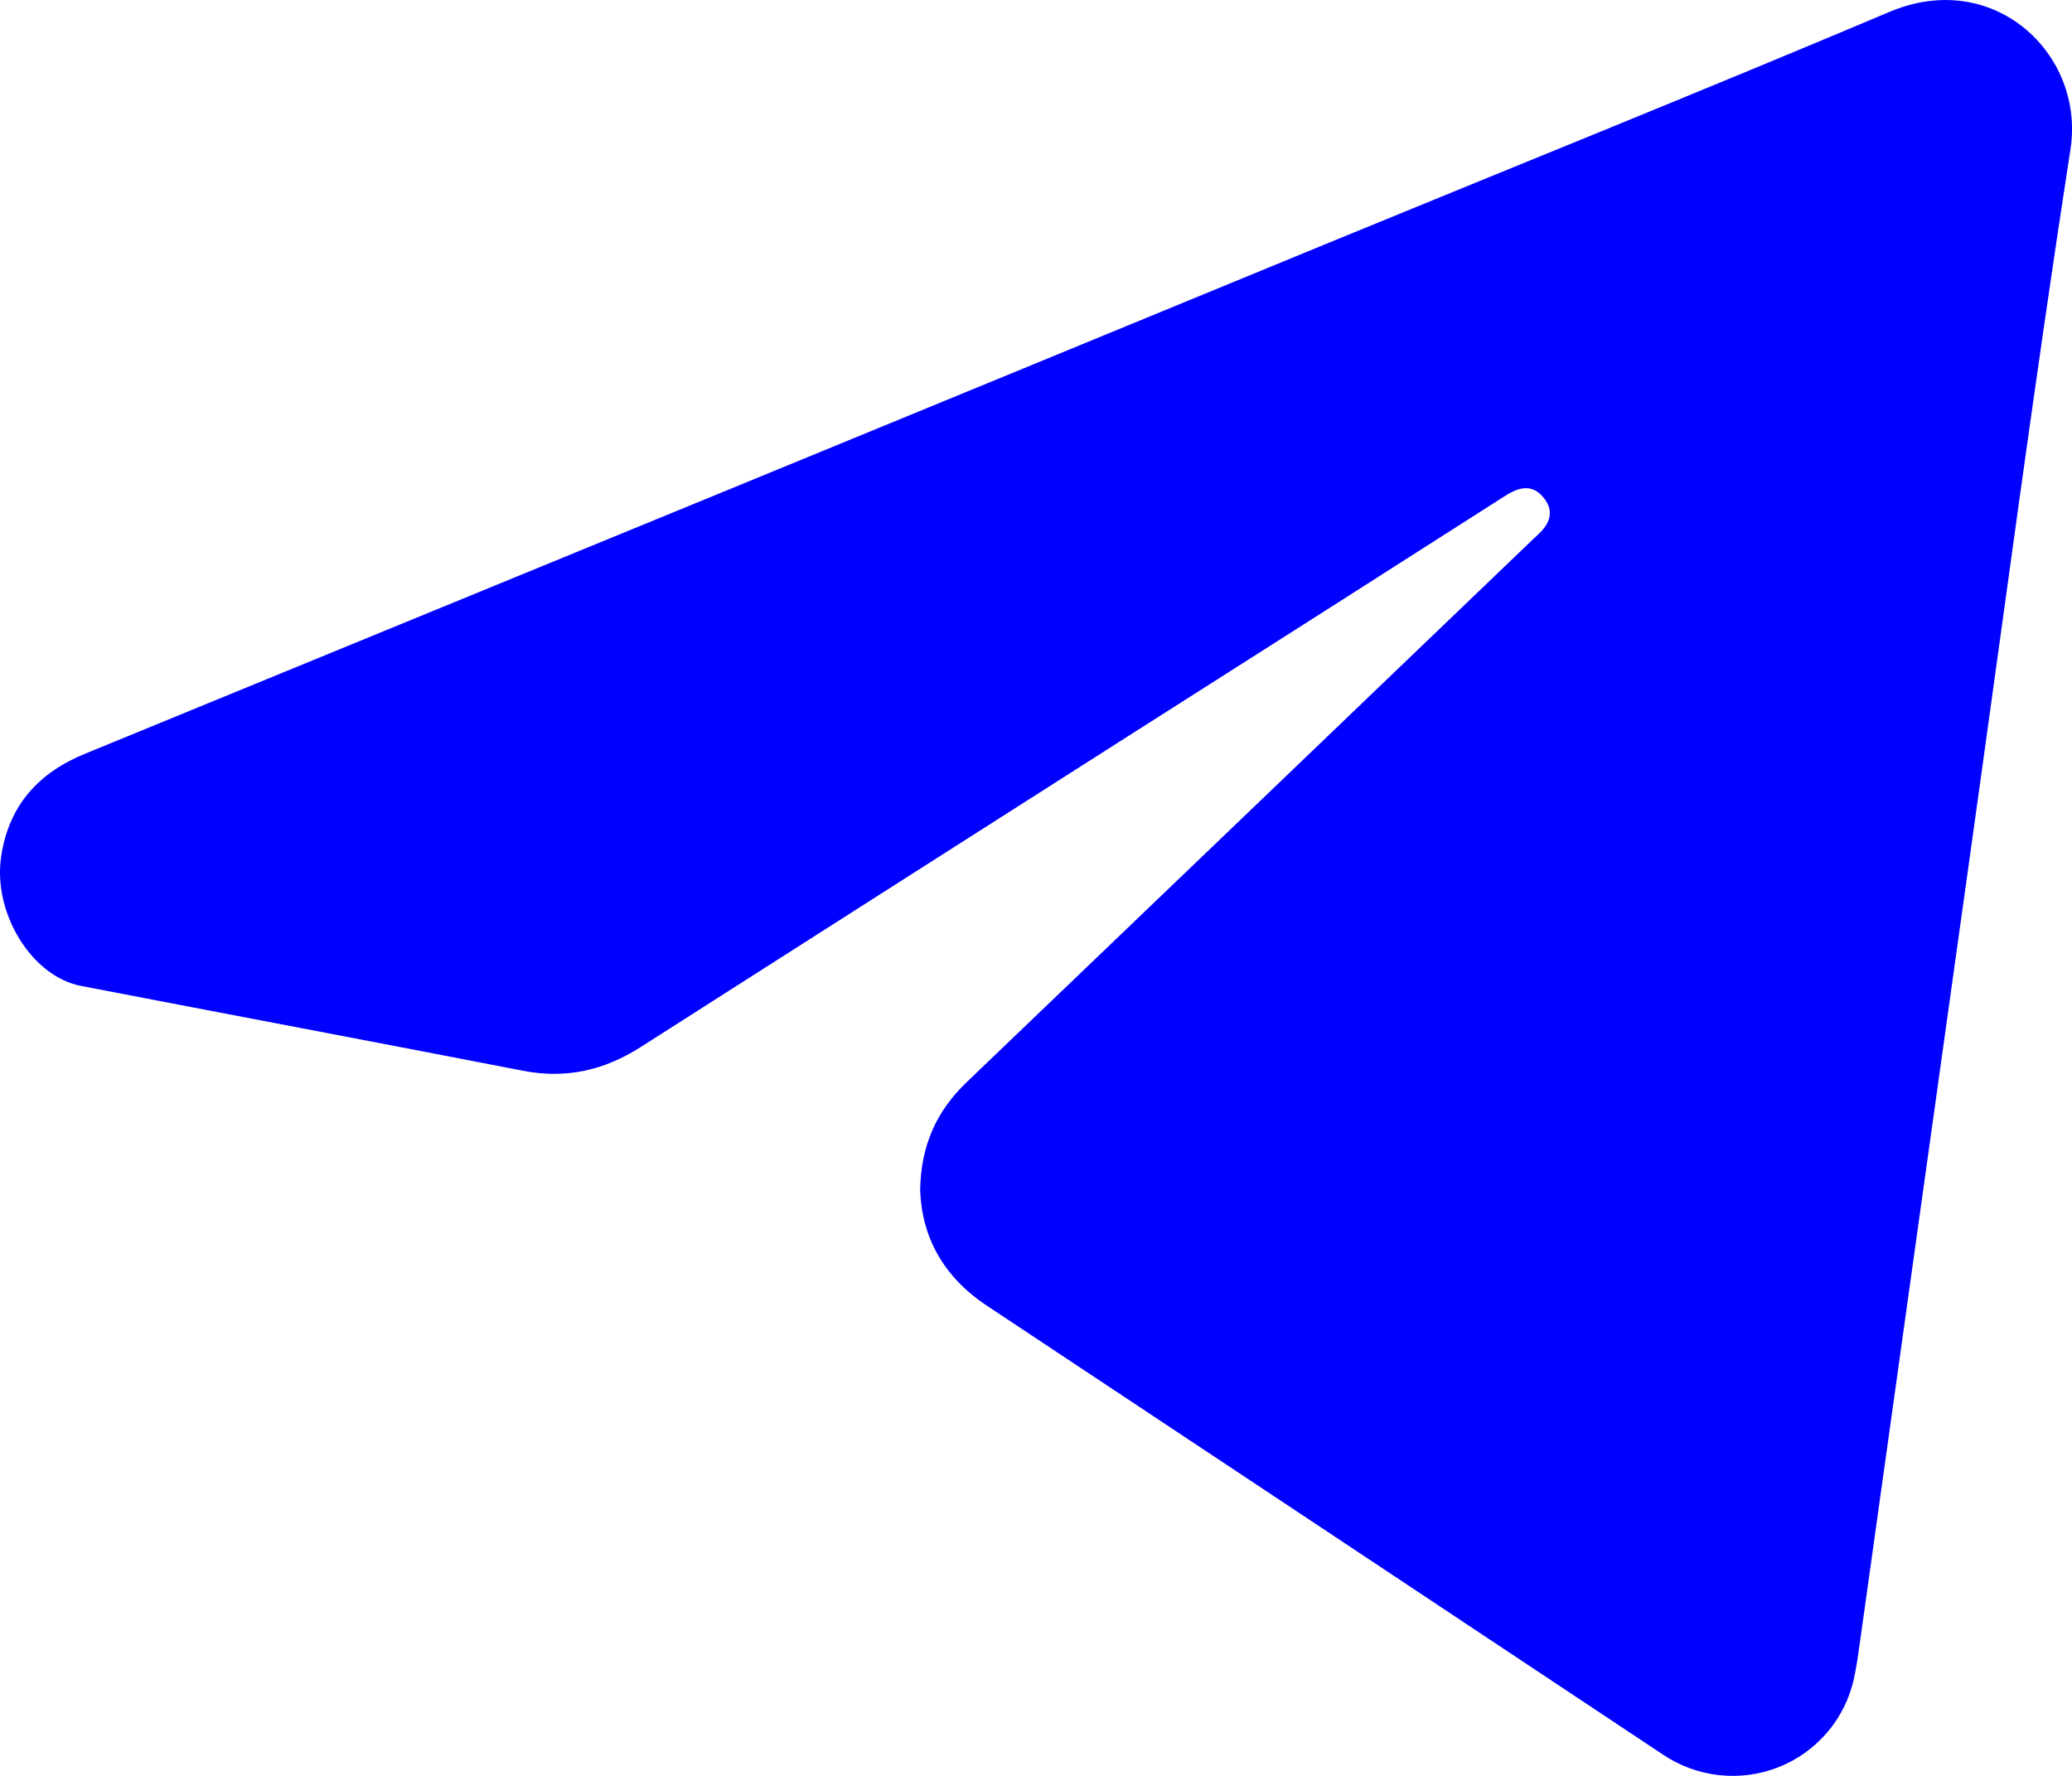 <svg width="21" height="18" viewBox="0 0 21 18" fill="none" xmlns="http://www.w3.org/2000/svg">
<path d="M9.326 12.057C9.334 11.605 9.495 11.259 9.795 10.971C11.701 9.145 13.606 7.319 15.51 5.492C15.534 5.469 15.557 5.446 15.581 5.425C15.701 5.317 15.759 5.192 15.65 5.051C15.533 4.901 15.397 4.935 15.255 5.026C13.953 5.858 12.651 6.688 11.348 7.516C9.728 8.549 8.109 9.581 6.49 10.615C6.121 10.85 5.734 10.937 5.301 10.853C3.808 10.563 2.314 10.281 0.821 9.993C0.317 9.896 -0.078 9.247 0.013 8.672C0.093 8.16 0.391 7.83 0.871 7.636C5.051 5.922 9.23 4.206 13.406 2.486C15.32 1.699 17.243 0.926 19.149 0.121C20.206 -0.327 21.132 0.547 20.985 1.509C20.615 3.902 20.299 6.303 19.962 8.701C19.593 11.34 19.223 13.98 18.854 16.621C18.835 16.756 18.818 16.89 18.788 17.022C18.743 17.222 18.65 17.407 18.517 17.562C18.383 17.717 18.214 17.838 18.023 17.913C17.831 17.988 17.625 18.015 17.42 17.992C17.216 17.969 17.021 17.897 16.851 17.782C14.57 16.266 12.289 14.751 10.008 13.238C9.567 12.948 9.341 12.545 9.326 12.057Z" fill="#0000FE"/>
</svg>
